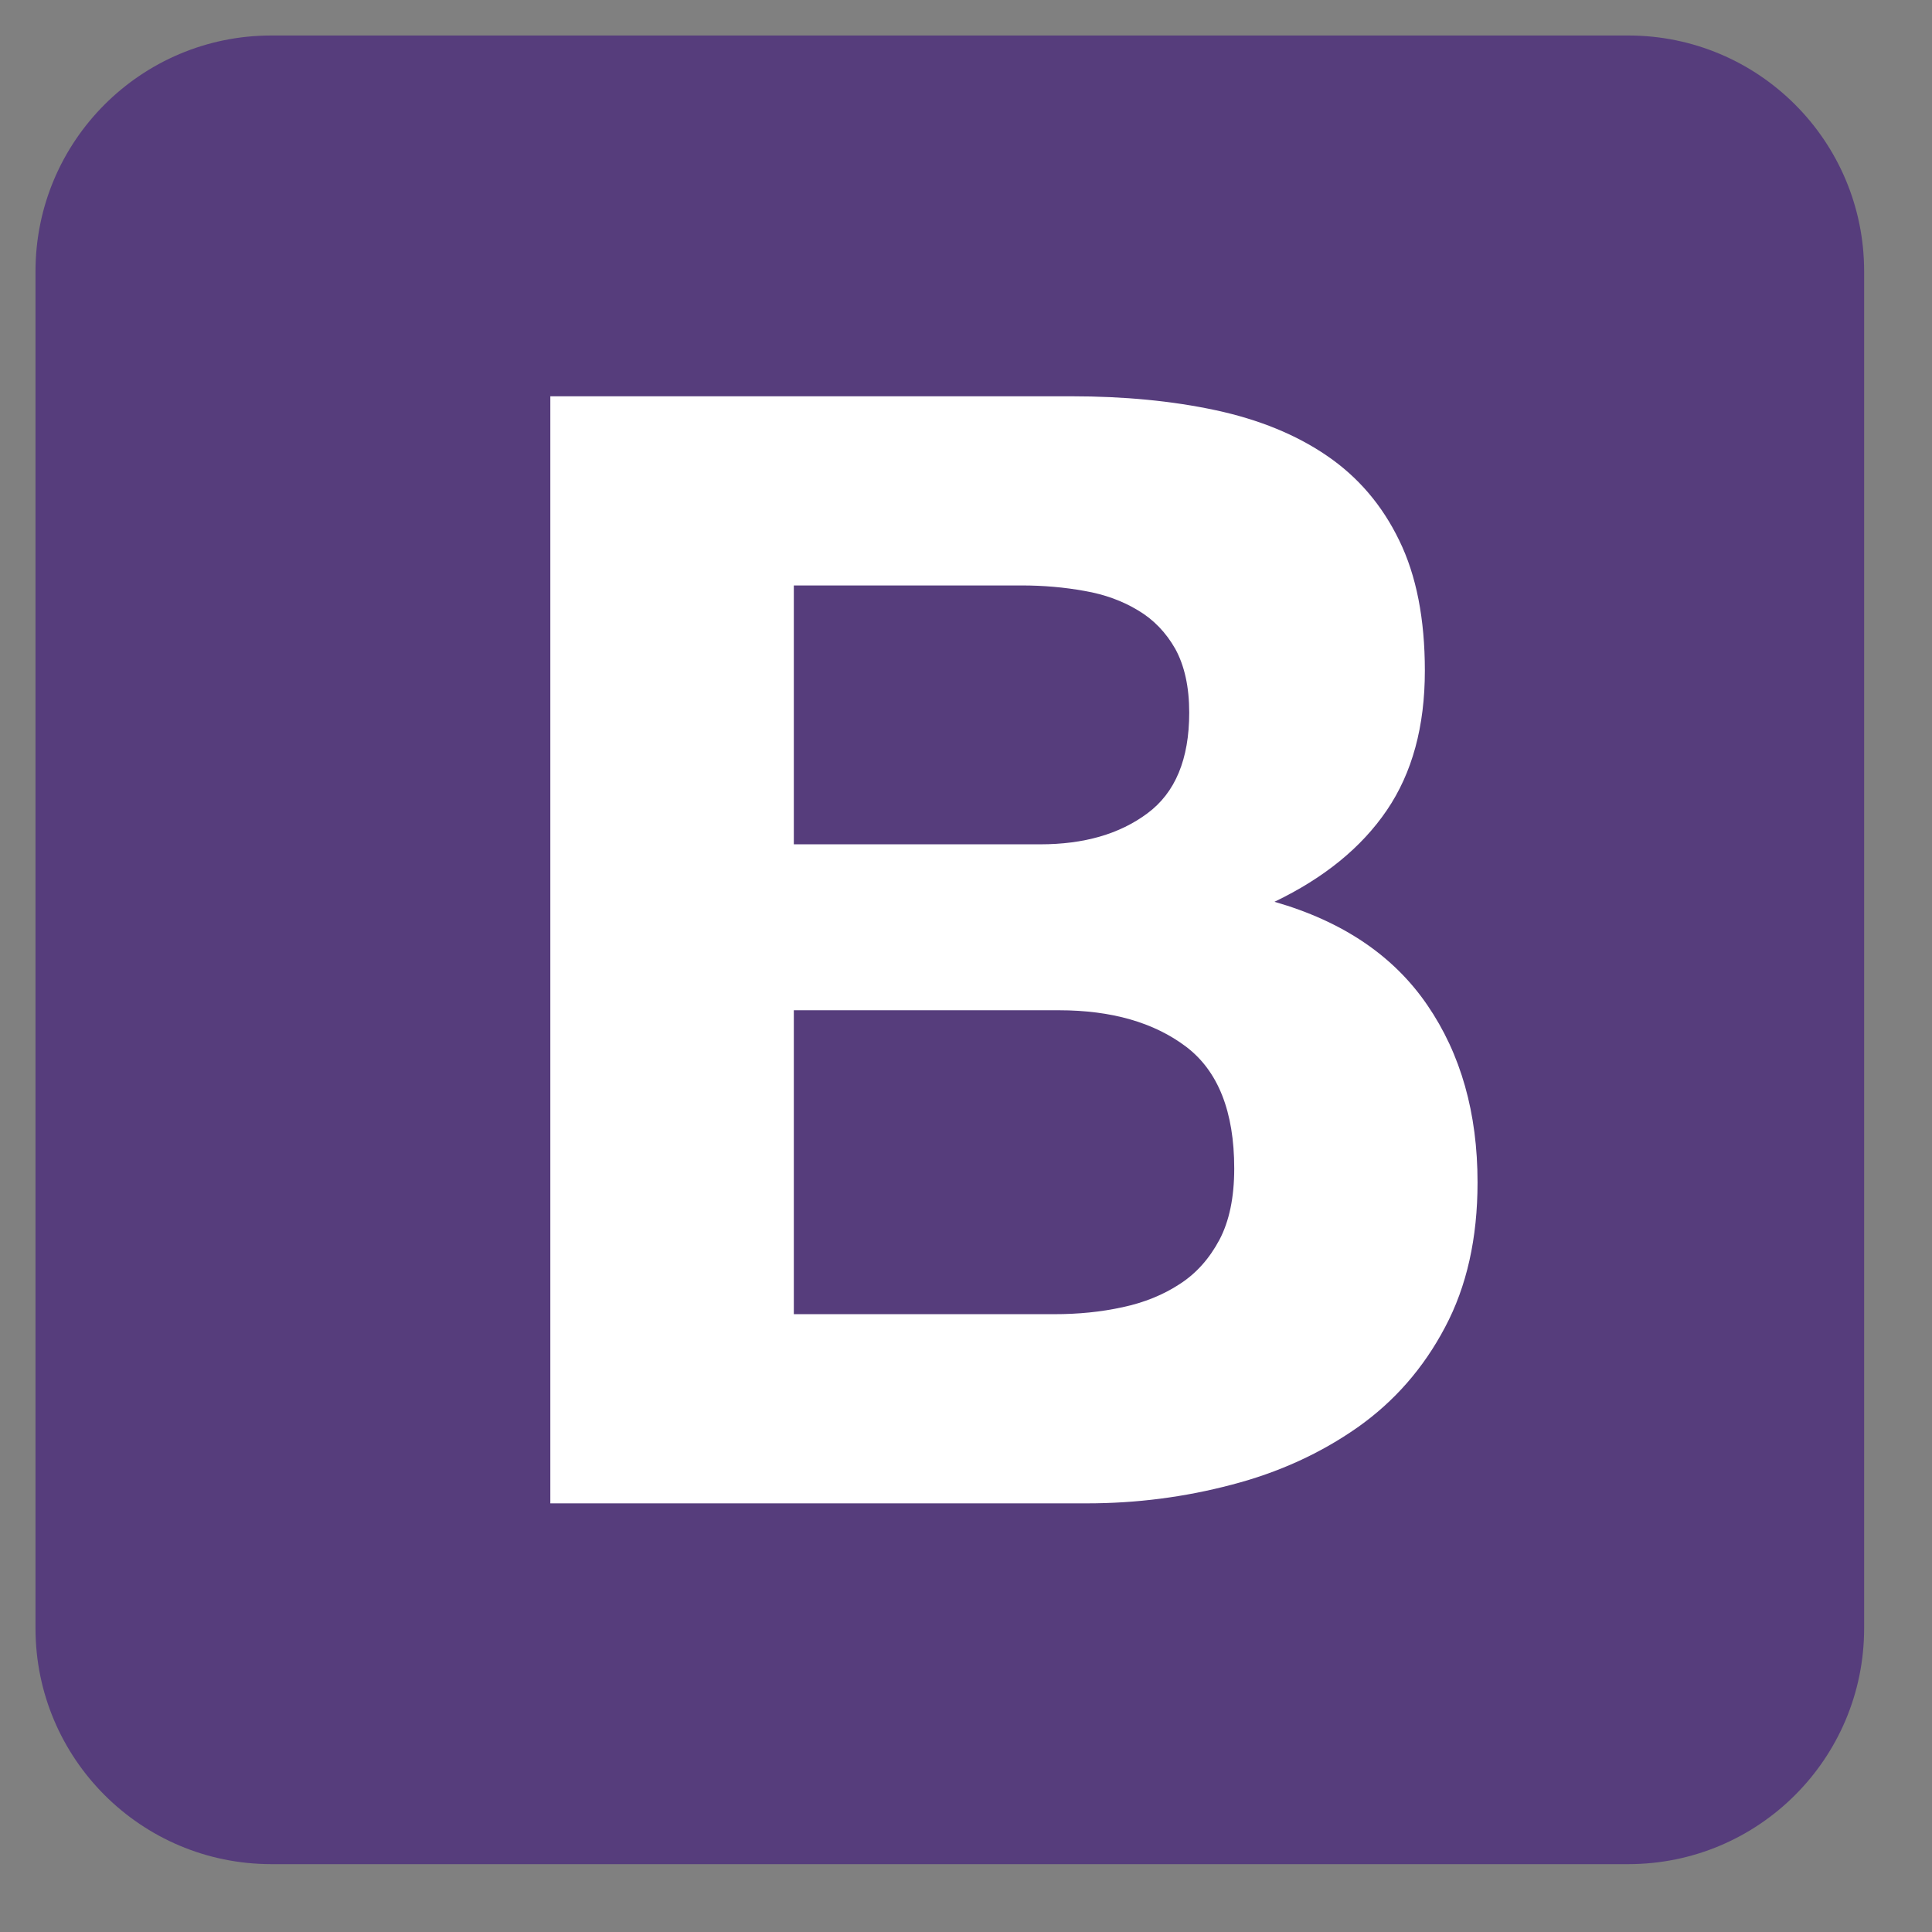 <svg xmlns="http://www.w3.org/2000/svg" xmlns:xlink="http://www.w3.org/1999/xlink" width="55" zoomAndPan="magnify" viewBox="0 0 41.25 41.25" height="55" preserveAspectRatio="xMidYMid meet" version="1.0"><rect x="0" y="0" width="41.25" height="41.25" fill="#808080" stroke="none"/><defs><clipPath id="13e4242a02"><path d="M 0.758 0.758 L 39.801 0.758 L 39.801 39.801 L 0.758 39.801 Z M 0.758 0.758 " clip-rule="nonzero"/></clipPath></defs><g clip-path="url(#13e4242a02)"><path fill="#563d7c" d="M 0.758 34.766 C 0.758 37.547 3.012 39.801 5.793 39.801 L 34.766 39.801 C 37.547 39.801 39.801 37.547 39.801 34.766 L 39.801 5.793 C 39.801 3.012 37.547 0.758 34.766 0.758 L 5.793 0.758 C 3.012 0.758 0.758 3.012 0.758 5.793 Z M 0.758 34.766 " fill-opacity="1" fill-rule="nonzero"/></g><path fill="#ffffff" d="M 16.949 18.027 L 16.949 12.5 L 21.816 12.5 C 22.277 12.5 22.727 12.539 23.156 12.617 C 23.586 12.691 23.969 12.832 24.297 13.031 C 24.629 13.227 24.895 13.504 25.094 13.855 C 25.289 14.211 25.391 14.664 25.391 15.215 C 25.391 16.207 25.094 16.926 24.496 17.367 C 23.902 17.809 23.141 18.027 22.211 18.027 Z M 11.75 8.461 L 11.75 32.098 L 23.207 32.098 C 24.266 32.098 25.297 31.965 26.301 31.699 C 27.305 31.438 28.199 31.027 28.984 30.477 C 29.766 29.926 30.391 29.215 30.852 28.34 C 31.316 27.469 31.547 26.438 31.547 25.246 C 31.547 23.766 31.191 22.504 30.473 21.457 C 29.754 20.406 28.668 19.672 27.211 19.254 C 28.27 18.746 29.07 18.094 29.609 17.301 C 30.152 16.504 30.422 15.512 30.422 14.32 C 30.422 13.219 30.242 12.289 29.875 11.539 C 29.512 10.789 29 10.188 28.336 9.734 C 27.676 9.281 26.879 8.957 25.953 8.758 C 25.027 8.559 24 8.461 22.875 8.461 Z M 16.949 28.059 L 16.949 21.57 L 22.609 21.57 C 23.734 21.57 24.641 21.832 25.324 22.348 C 26.008 22.867 26.352 23.734 26.352 24.949 C 26.352 25.566 26.246 26.074 26.035 26.473 C 25.824 26.867 25.547 27.184 25.191 27.414 C 24.84 27.645 24.43 27.812 23.969 27.91 C 23.504 28.012 23.02 28.059 22.512 28.059 Z M 16.949 28.059 " fill-opacity="1" fill-rule="nonzero"/></svg>